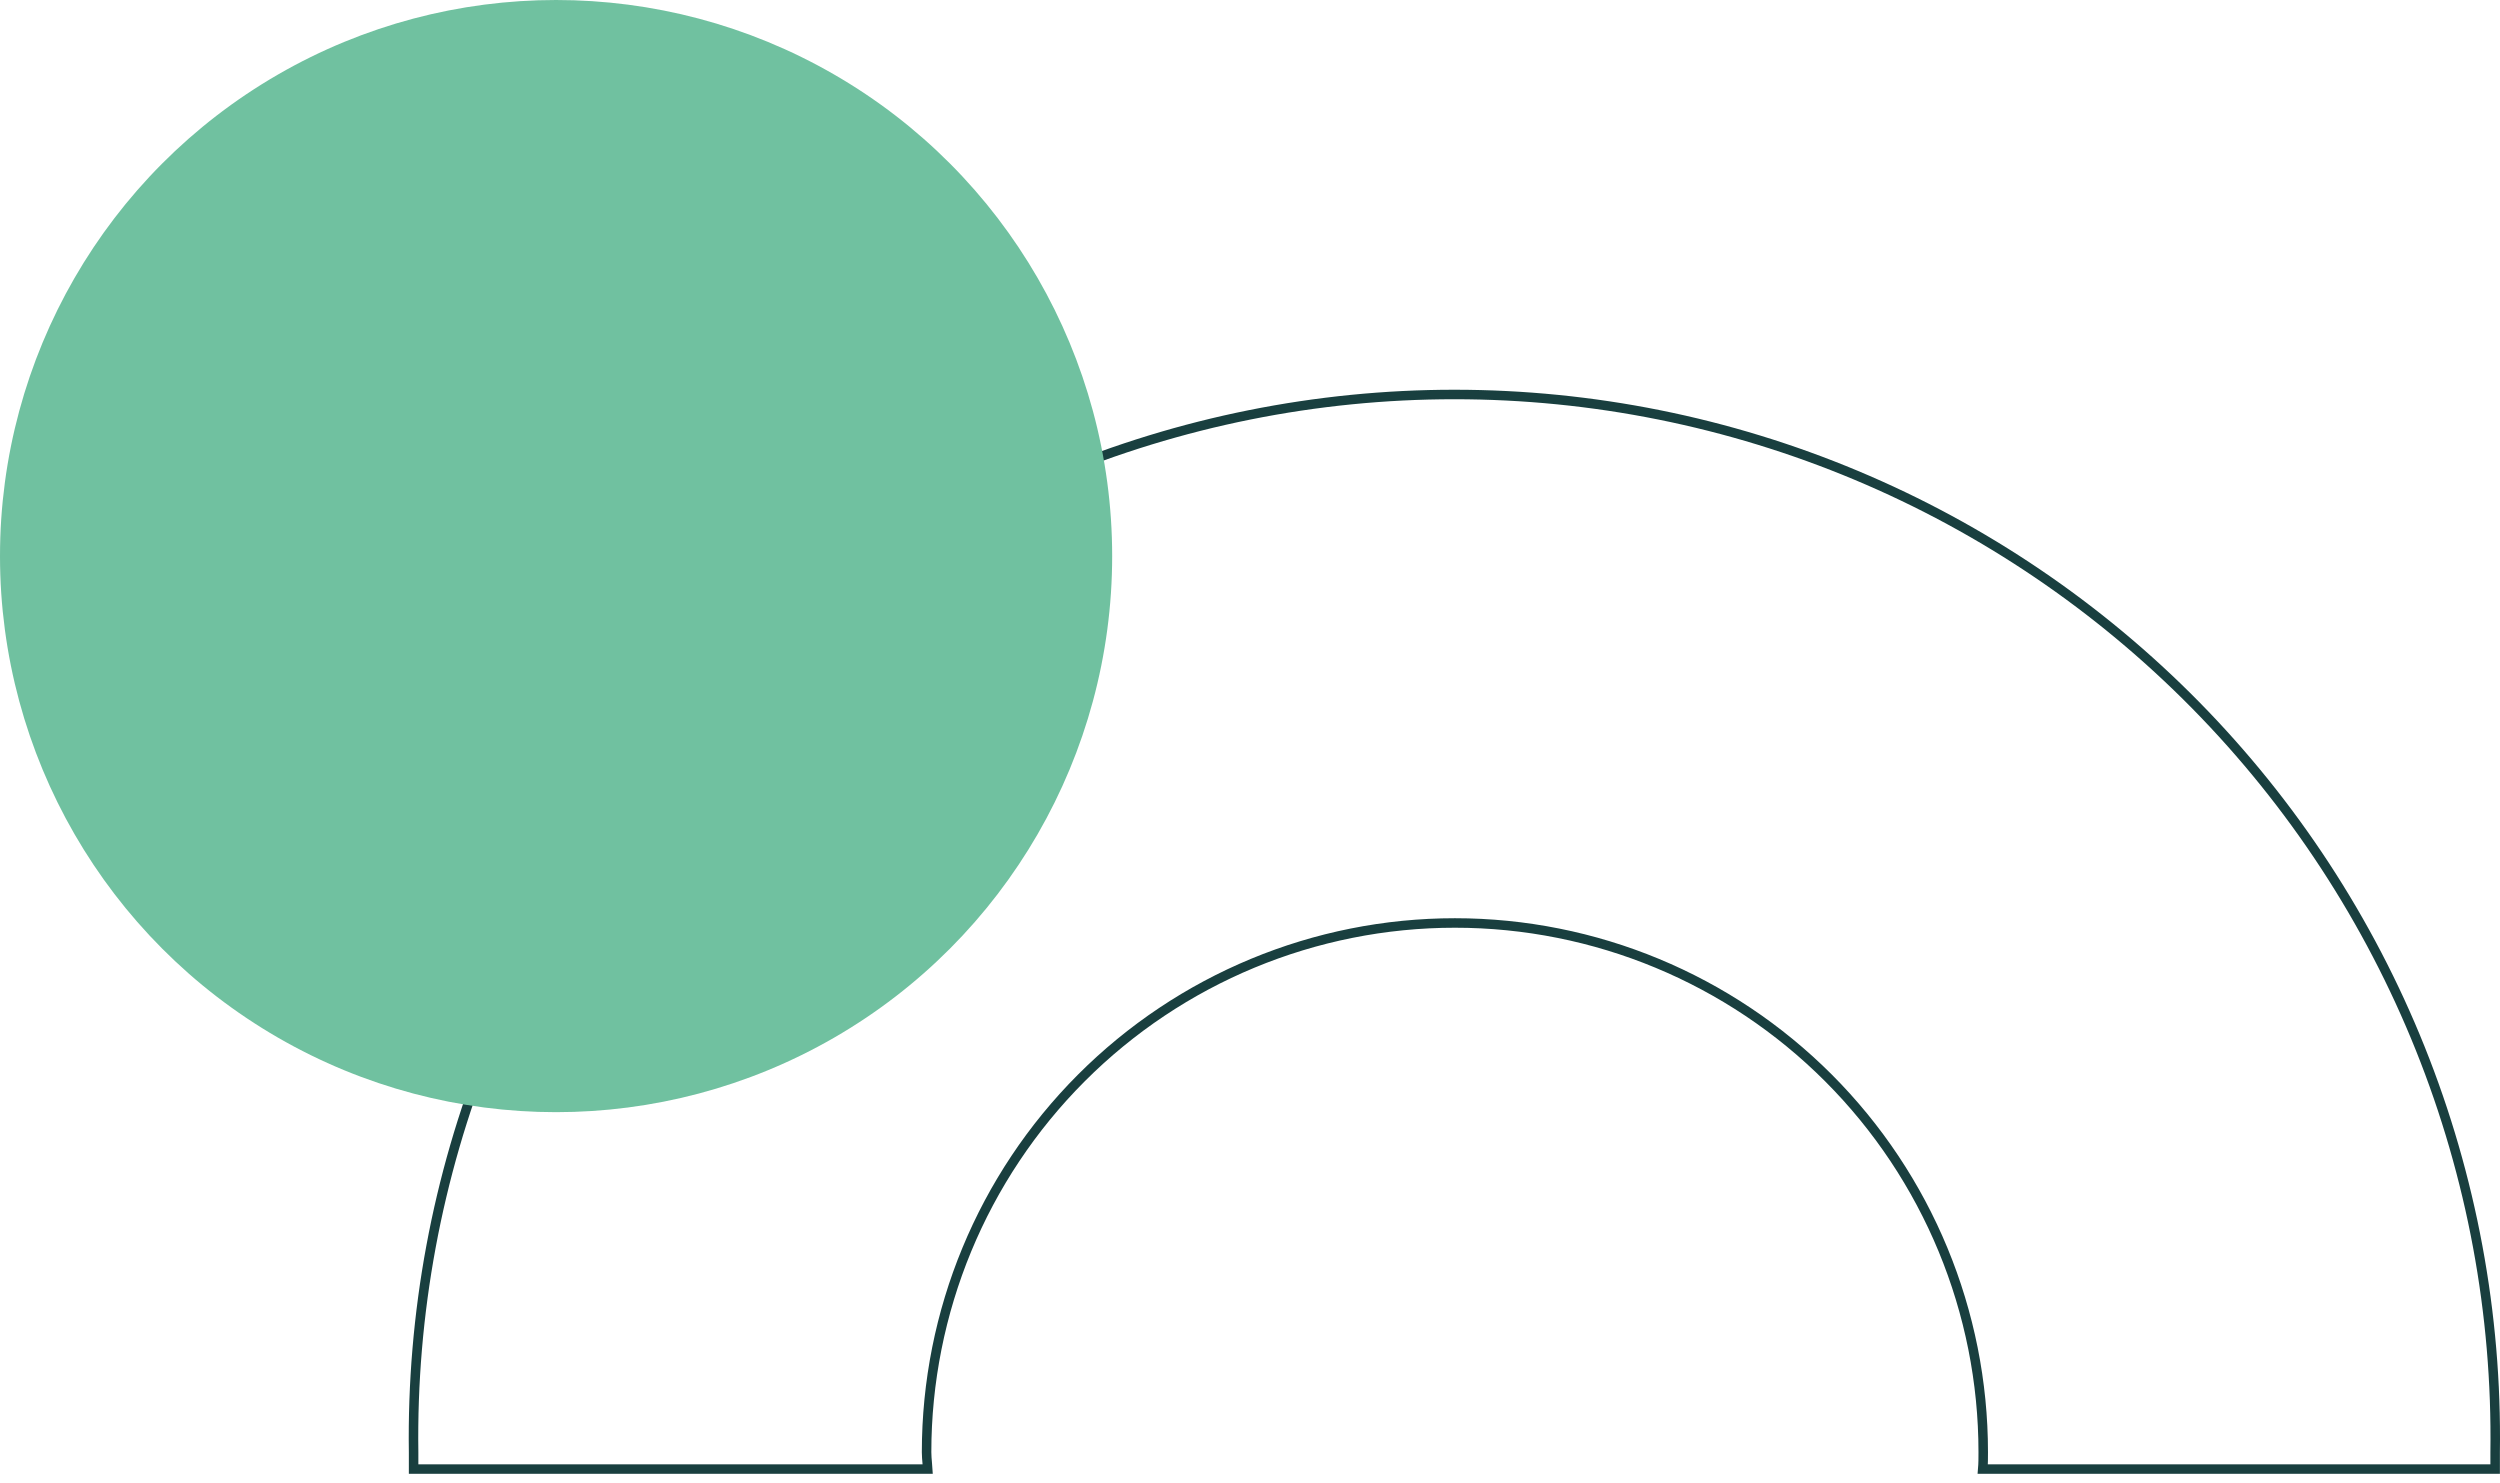 <svg width="263" height="156" viewBox="0 0 263 156" fill="none" xmlns="http://www.w3.org/2000/svg">
<path d="M262.489 152.762V152.769V152.773V152.778V152.782V152.786V152.791V152.795V152.8V152.804V152.809V152.813V152.817V152.822V152.826V152.831V152.835V152.839V152.844V152.848V152.853V152.857V152.861V152.866V152.87V152.875V152.879V152.883V152.888V152.892V152.897V152.901V152.905V152.91V152.914V152.919V152.923V152.927V152.932V152.936V152.941V152.945V152.949V152.954V152.958V152.963V152.967V152.972V152.976V152.98V152.985V152.989V152.994V152.998V153.002V153.007V153.011V153.016V153.02V153.024V153.029V153.033V153.038V153.042V153.046V153.051V153.055V153.06V153.064V153.068V153.073V153.077V153.082V153.086V153.09V153.095V153.099V153.104V153.108V153.113V153.117V153.121V153.126V153.13V153.135V153.139V153.143V153.148V153.152V153.157V153.161V153.165V153.17V153.174V153.179V153.183V153.187V153.192V153.196V153.201V153.205V153.21V153.214V153.218V153.223V153.227V153.232V153.236V153.24V153.245V153.249V153.254V153.258V153.262V153.267V153.271V153.276V153.28V153.284V153.289V153.293V153.298V153.302V153.307V153.311V153.315V153.32V153.324V153.329V153.333V153.337V153.342V153.346V153.351V153.355V153.36V153.364V153.368V153.373V153.377V153.382V153.386V153.39V153.395V153.399V153.404V153.408V153.412V153.417V153.421V153.426V153.43V153.435V153.439V153.443V153.448V153.452V153.457V153.461V153.465V153.47V153.474V153.479V153.483V153.488V153.492V153.496V153.501V153.505V153.51V153.514V153.518V153.523V153.527V153.532V153.536V153.541V153.545V153.549V153.554V153.558V153.563V153.567V153.572V153.576V153.58V153.585V153.589V153.594V153.598V153.602V153.607V153.611V153.616V153.62V153.625V153.629V153.633V153.638V153.642V153.647V153.651V153.656V153.66V153.664V153.669V153.673V153.678V153.682V153.687V153.691V153.695V153.7V153.704V153.709V153.713V153.718V153.722V153.726V153.731V153.735V153.74V153.744V153.749V153.753V153.757V153.762V153.766V153.771V153.775V153.78V153.784V153.788V153.793V153.797V153.802V153.806V153.811V153.815V153.819V153.824V153.828V153.833V153.837V153.842V153.846V153.851V153.855V153.859V153.864V153.868V153.873V153.877V153.882V153.886V153.89V153.895V153.899V153.904V153.908V153.913V153.917V153.922V153.926V153.93V153.935V153.939V153.944V153.948V153.953V153.957V153.961V153.966V153.97V153.975V153.979V153.984V153.988V153.993V153.997V154.001V154.006V154.01V154.015V154.019V154.024V154.028V154.033V154.037V154.041V154.046V154.05V154.055V154.059V154.064V154.068V154.073V154.077V154.081V154.086V154.09V154.095V154.099V154.104V154.108V154.113V154.117V154.122V154.126V154.13V154.135V154.139V154.144V154.148V154.153V154.157V154.162V154.166V154.171V154.175V154.179V154.184V154.188V154.193V154.197V154.202V154.206V154.211V154.215V154.22V154.224V154.229V154.233V154.237V154.242V154.246V154.251V154.255V154.26V154.264V154.269V154.273V154.278V154.282V154.287V154.291V154.295V154.3V154.304V154.309V154.313V154.318V154.322V154.327V154.331V154.336V154.34V154.345V154.349V154.354V154.358V154.362V154.367V154.371V154.376V154.38V154.385V154.389V154.394V154.398V154.403V154.407V154.412V154.416V154.421V154.425V154.43V154.434V154.439V154.443V154.447V154.452V154.456V154.461V154.465V154.47V154.474V154.479V154.483V154.488V154.492V154.497V154.501V154.506V154.51V154.515V154.519V154.524V154.528V154.533V154.537V154.542V154.546V154.547H208.585C208.636 153.952 208.636 153.363 208.636 152.786V152.769C208.636 138.004 202.781 123.844 192.358 113.403C181.935 102.962 167.798 97.097 153.057 97.097C138.316 97.097 124.179 102.962 113.756 113.403C103.333 123.844 97.477 138.004 97.477 152.769C97.477 153.165 97.513 153.557 97.546 153.926L97.547 153.944C97.566 154.15 97.584 154.35 97.596 154.547H43.511V154.544V154.54V154.536V154.531V154.527V154.522V154.518V154.514V154.509V154.505V154.5V154.496V154.492V154.487V154.483V154.478V154.474V154.469V154.465V154.461V154.456V154.452V154.447V154.443V154.439V154.434V154.43V154.425V154.421V154.416V154.412V154.408V154.403V154.399V154.394V154.39V154.386V154.381V154.377V154.372V154.368V154.363V154.359V154.355V154.35V154.346V154.341V154.337V154.333V154.328V154.324V154.319V154.315V154.31V154.306V154.302V154.297V154.293V154.288V154.284V154.28V154.275V154.271V154.266V154.262V154.257V154.253V154.249V154.244V154.24V154.235V154.231V154.226V154.222V154.218V154.213V154.209V154.204V154.2V154.196V154.191V154.187V154.182V154.178V154.173V154.169V154.165V154.16V154.156V154.151V154.147V154.142V154.138V154.134V154.129V154.125V154.12V154.116V154.111V154.107V154.103V154.098V154.094V154.089V154.085V154.08V154.076V154.072V154.067V154.063V154.058V154.054V154.049V154.045V154.041V154.036V154.032V154.027V154.023V154.018V154.014V154.01V154.005V154.001V153.996V153.992V153.987V153.983V153.978V153.974V153.97V153.965V153.961V153.956V153.952V153.947V153.943V153.939V153.934V153.93V153.925V153.921V153.916V153.912V153.908V153.903V153.899V153.894V153.89V153.885V153.881V153.876V153.872V153.868V153.863V153.859V153.854V153.85V153.845V153.841V153.836V153.832V153.828V153.823V153.819V153.814V153.81V153.805V153.801V153.796V153.792V153.788V153.783V153.779V153.774V153.77V153.765V153.761V153.756V153.752V153.748V153.743V153.739V153.734V153.73V153.725V153.721V153.716V153.712V153.707V153.703V153.699V153.694V153.69V153.685V153.681V153.676V153.672V153.667V153.663V153.659V153.654V153.65V153.645V153.641V153.636V153.632V153.627V153.623V153.618V153.614V153.609V153.605V153.601V153.596V153.592V153.587V153.583V153.578V153.574V153.569V153.565V153.56V153.556V153.552V153.547V153.543V153.538V153.534V153.529V153.525V153.52V153.516V153.511V153.507V153.502V153.498V153.493V153.489V153.485V153.48V153.476V153.471V153.467V153.462V153.458V153.453V153.449V153.444V153.44V153.435V153.431V153.426V153.422V153.417V153.413V153.409V153.404V153.4V153.395V153.391V153.386V153.382V153.377V153.373V153.368V153.364V153.359V153.355V153.35V153.346V153.341V153.337V153.332V153.328V153.323V153.319V153.314V153.31V153.306V153.301V153.297V153.292V153.288V153.283V153.279V153.274V153.27V153.265V153.261V153.256V153.252V153.247V153.243V153.238V153.234V153.229V153.225V153.22V153.216V153.211V153.207V153.202V153.198V153.193V153.189V153.184V153.18V153.175V153.171V153.166V153.162V153.157V153.153V153.148V153.144V153.139V153.135V153.13V153.126V153.121V153.117V153.112V153.108V153.103V153.099V153.094V153.09V153.085V153.081V153.076V153.072V153.067V153.063V153.058V153.054V153.049V153.045V153.04V153.036V153.031V153.027V153.022V153.018V153.013V153.009V153.004V153V152.995V152.991V152.986V152.982V152.977V152.973V152.968V152.964V152.959V152.955V152.95V152.945V152.941V152.936V152.932V152.927V152.923V152.918V152.914V152.909V152.905V152.9V152.896V152.891V152.887V152.882V152.878V152.873V152.869V152.864V152.86V152.855V152.85V152.846V152.841V152.837V152.832V152.828V152.823V152.819V152.814V152.81V152.805V152.801V152.796V152.792V152.787V152.782V152.778V152.773L43.511 152.769L43.511 152.762C43.303 138.226 45.981 123.795 51.389 110.305C56.798 96.816 64.83 84.538 75.017 74.185C85.205 63.833 97.346 55.612 110.733 50.001C124.12 44.389 138.488 41.5 153 41.5C167.512 41.5 181.88 44.389 195.267 50.001C208.654 55.612 220.795 63.833 230.983 74.185C241.17 84.538 249.202 96.816 254.611 110.305C260.019 123.795 262.697 138.226 262.489 152.762Z" stroke="#193F3F"/>
<circle cx="58.5" cy="58.5" r="58.5" fill="#70C1A0"/>
</svg>
